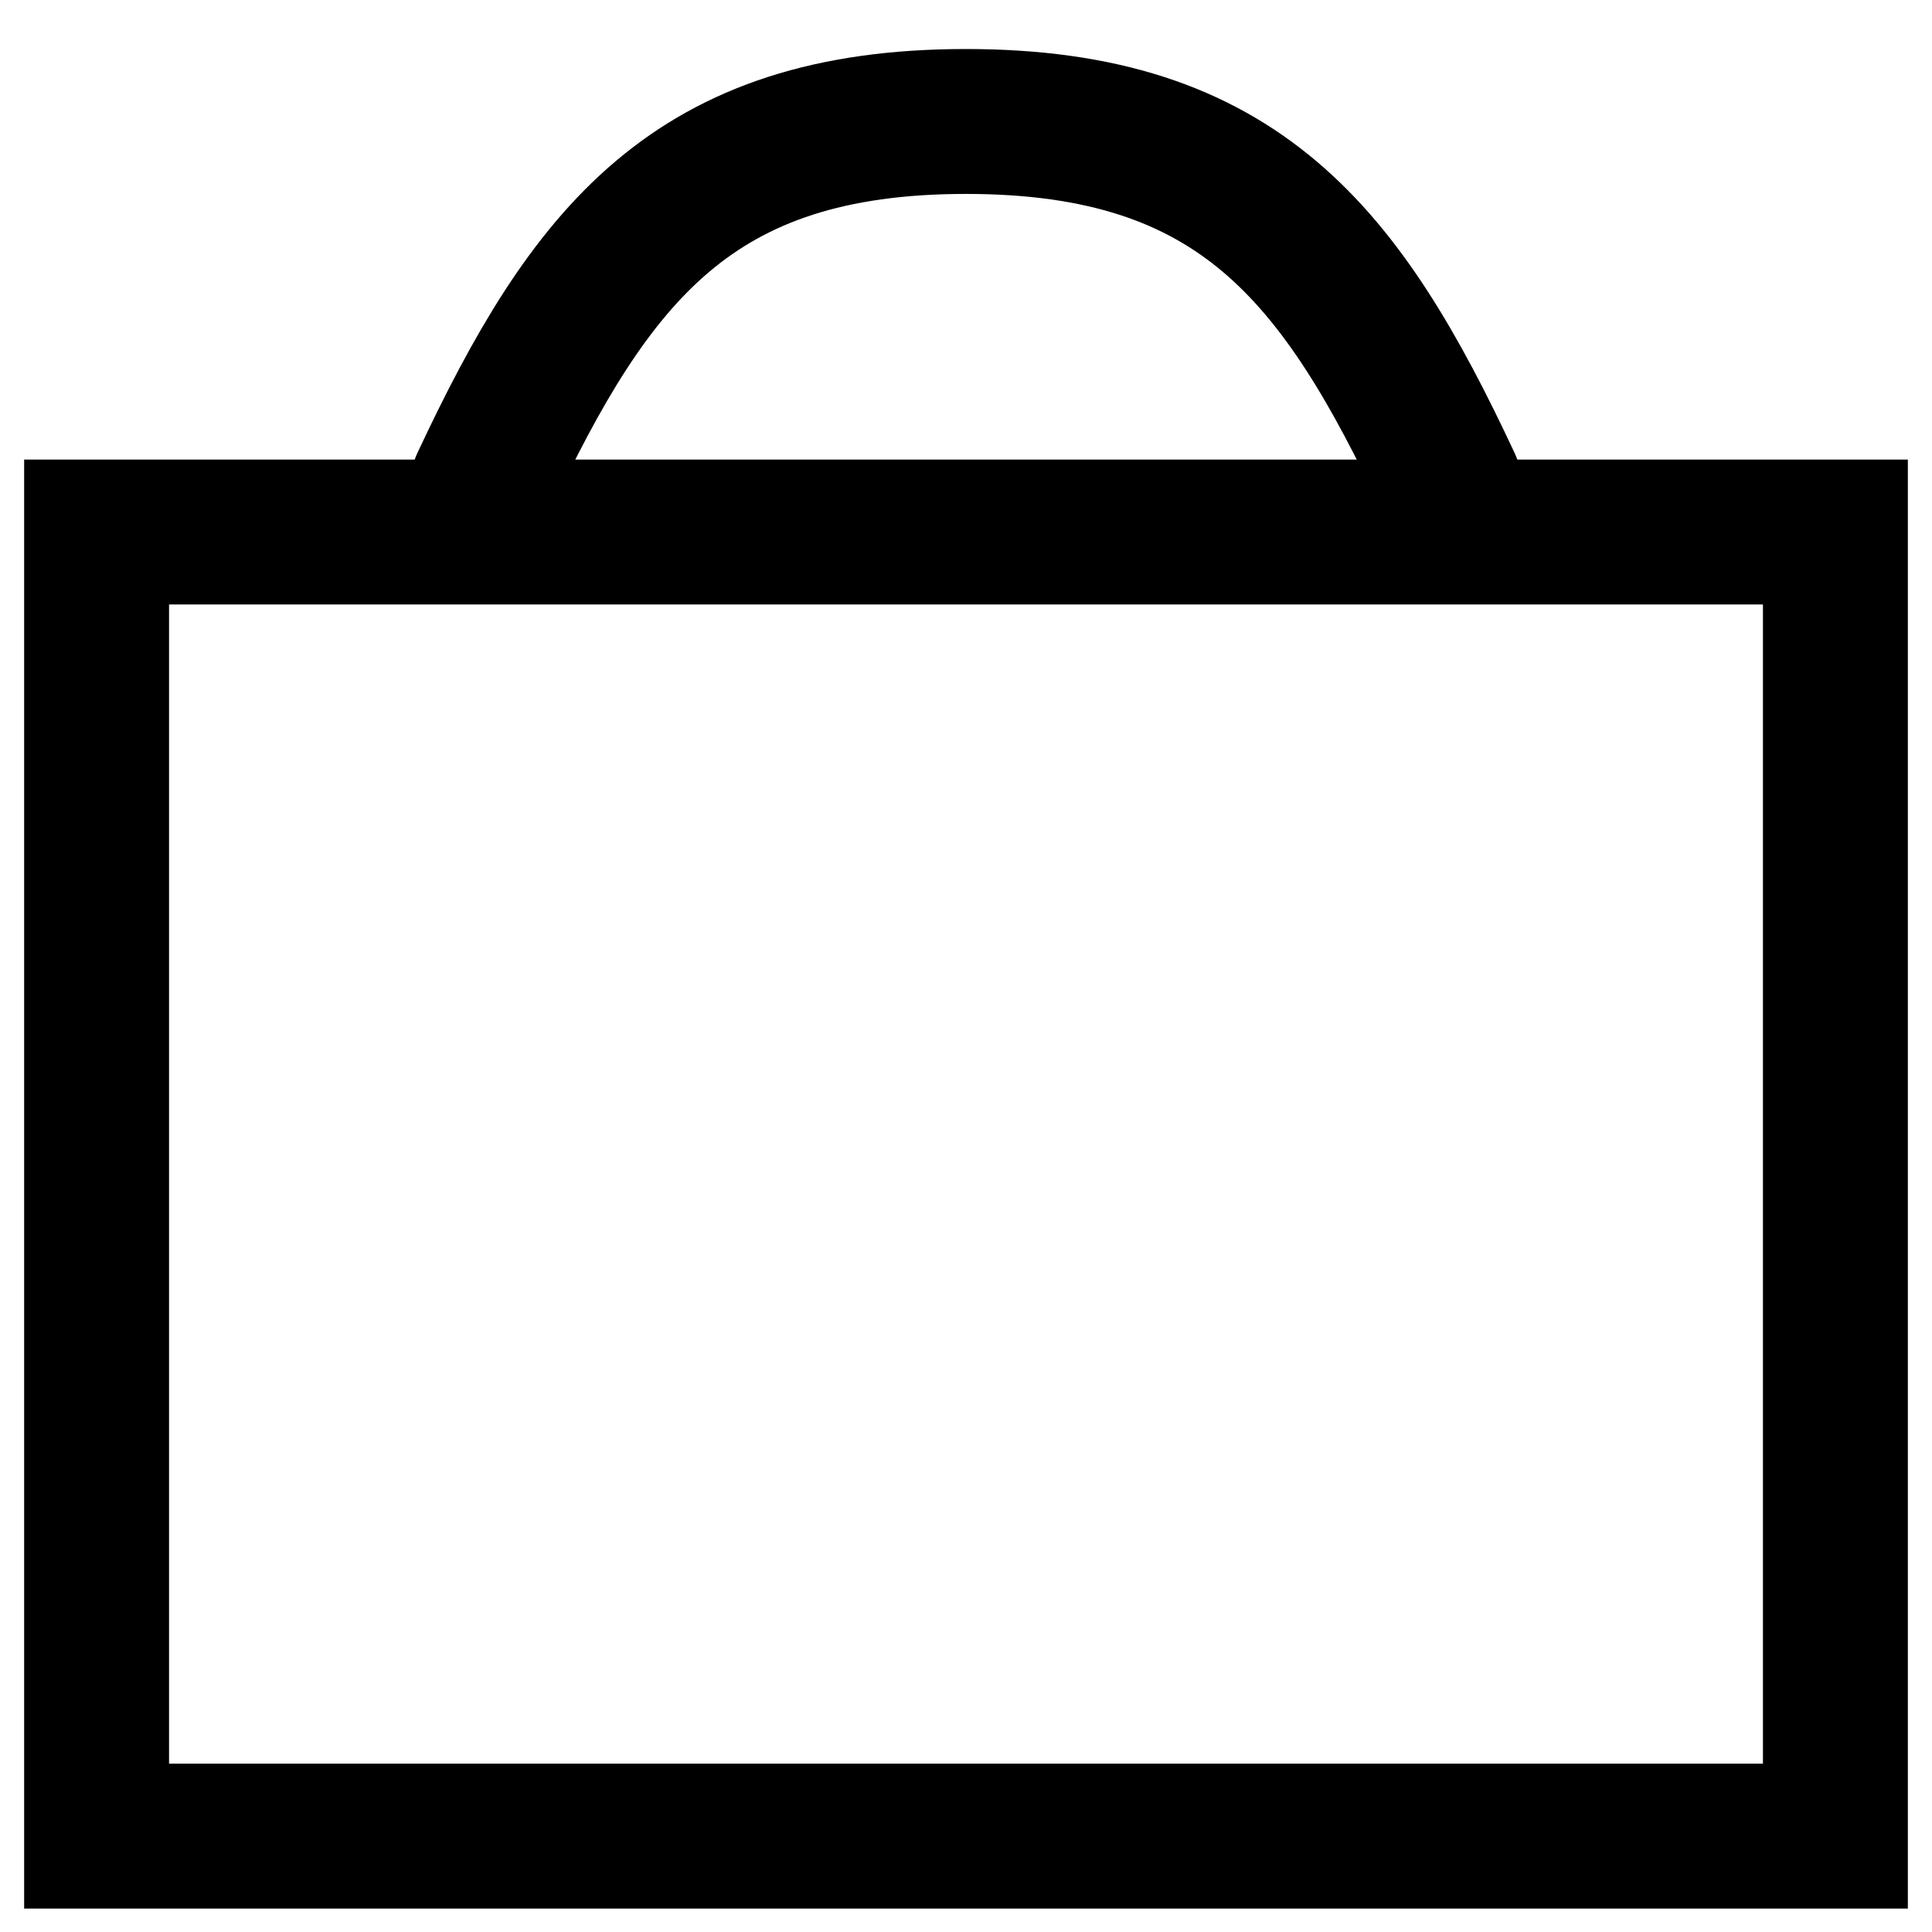<svg width="16" height="16" viewBox="0 0 16 16" fill="none" xmlns="http://www.w3.org/2000/svg">
<path d="M12.688 4.406H3.312H0.8V15.206H15.2V4.406H12.688Z" stroke="black" stroke-width="1.2"/>
<path d="M12 4.006C11.111 2.106 10.262 1.006 8 1.006C5.738 1.006 4.89 2.106 4 4.006" stroke="black" stroke-width="1.2" stroke-linecap="round"/>
</svg>

